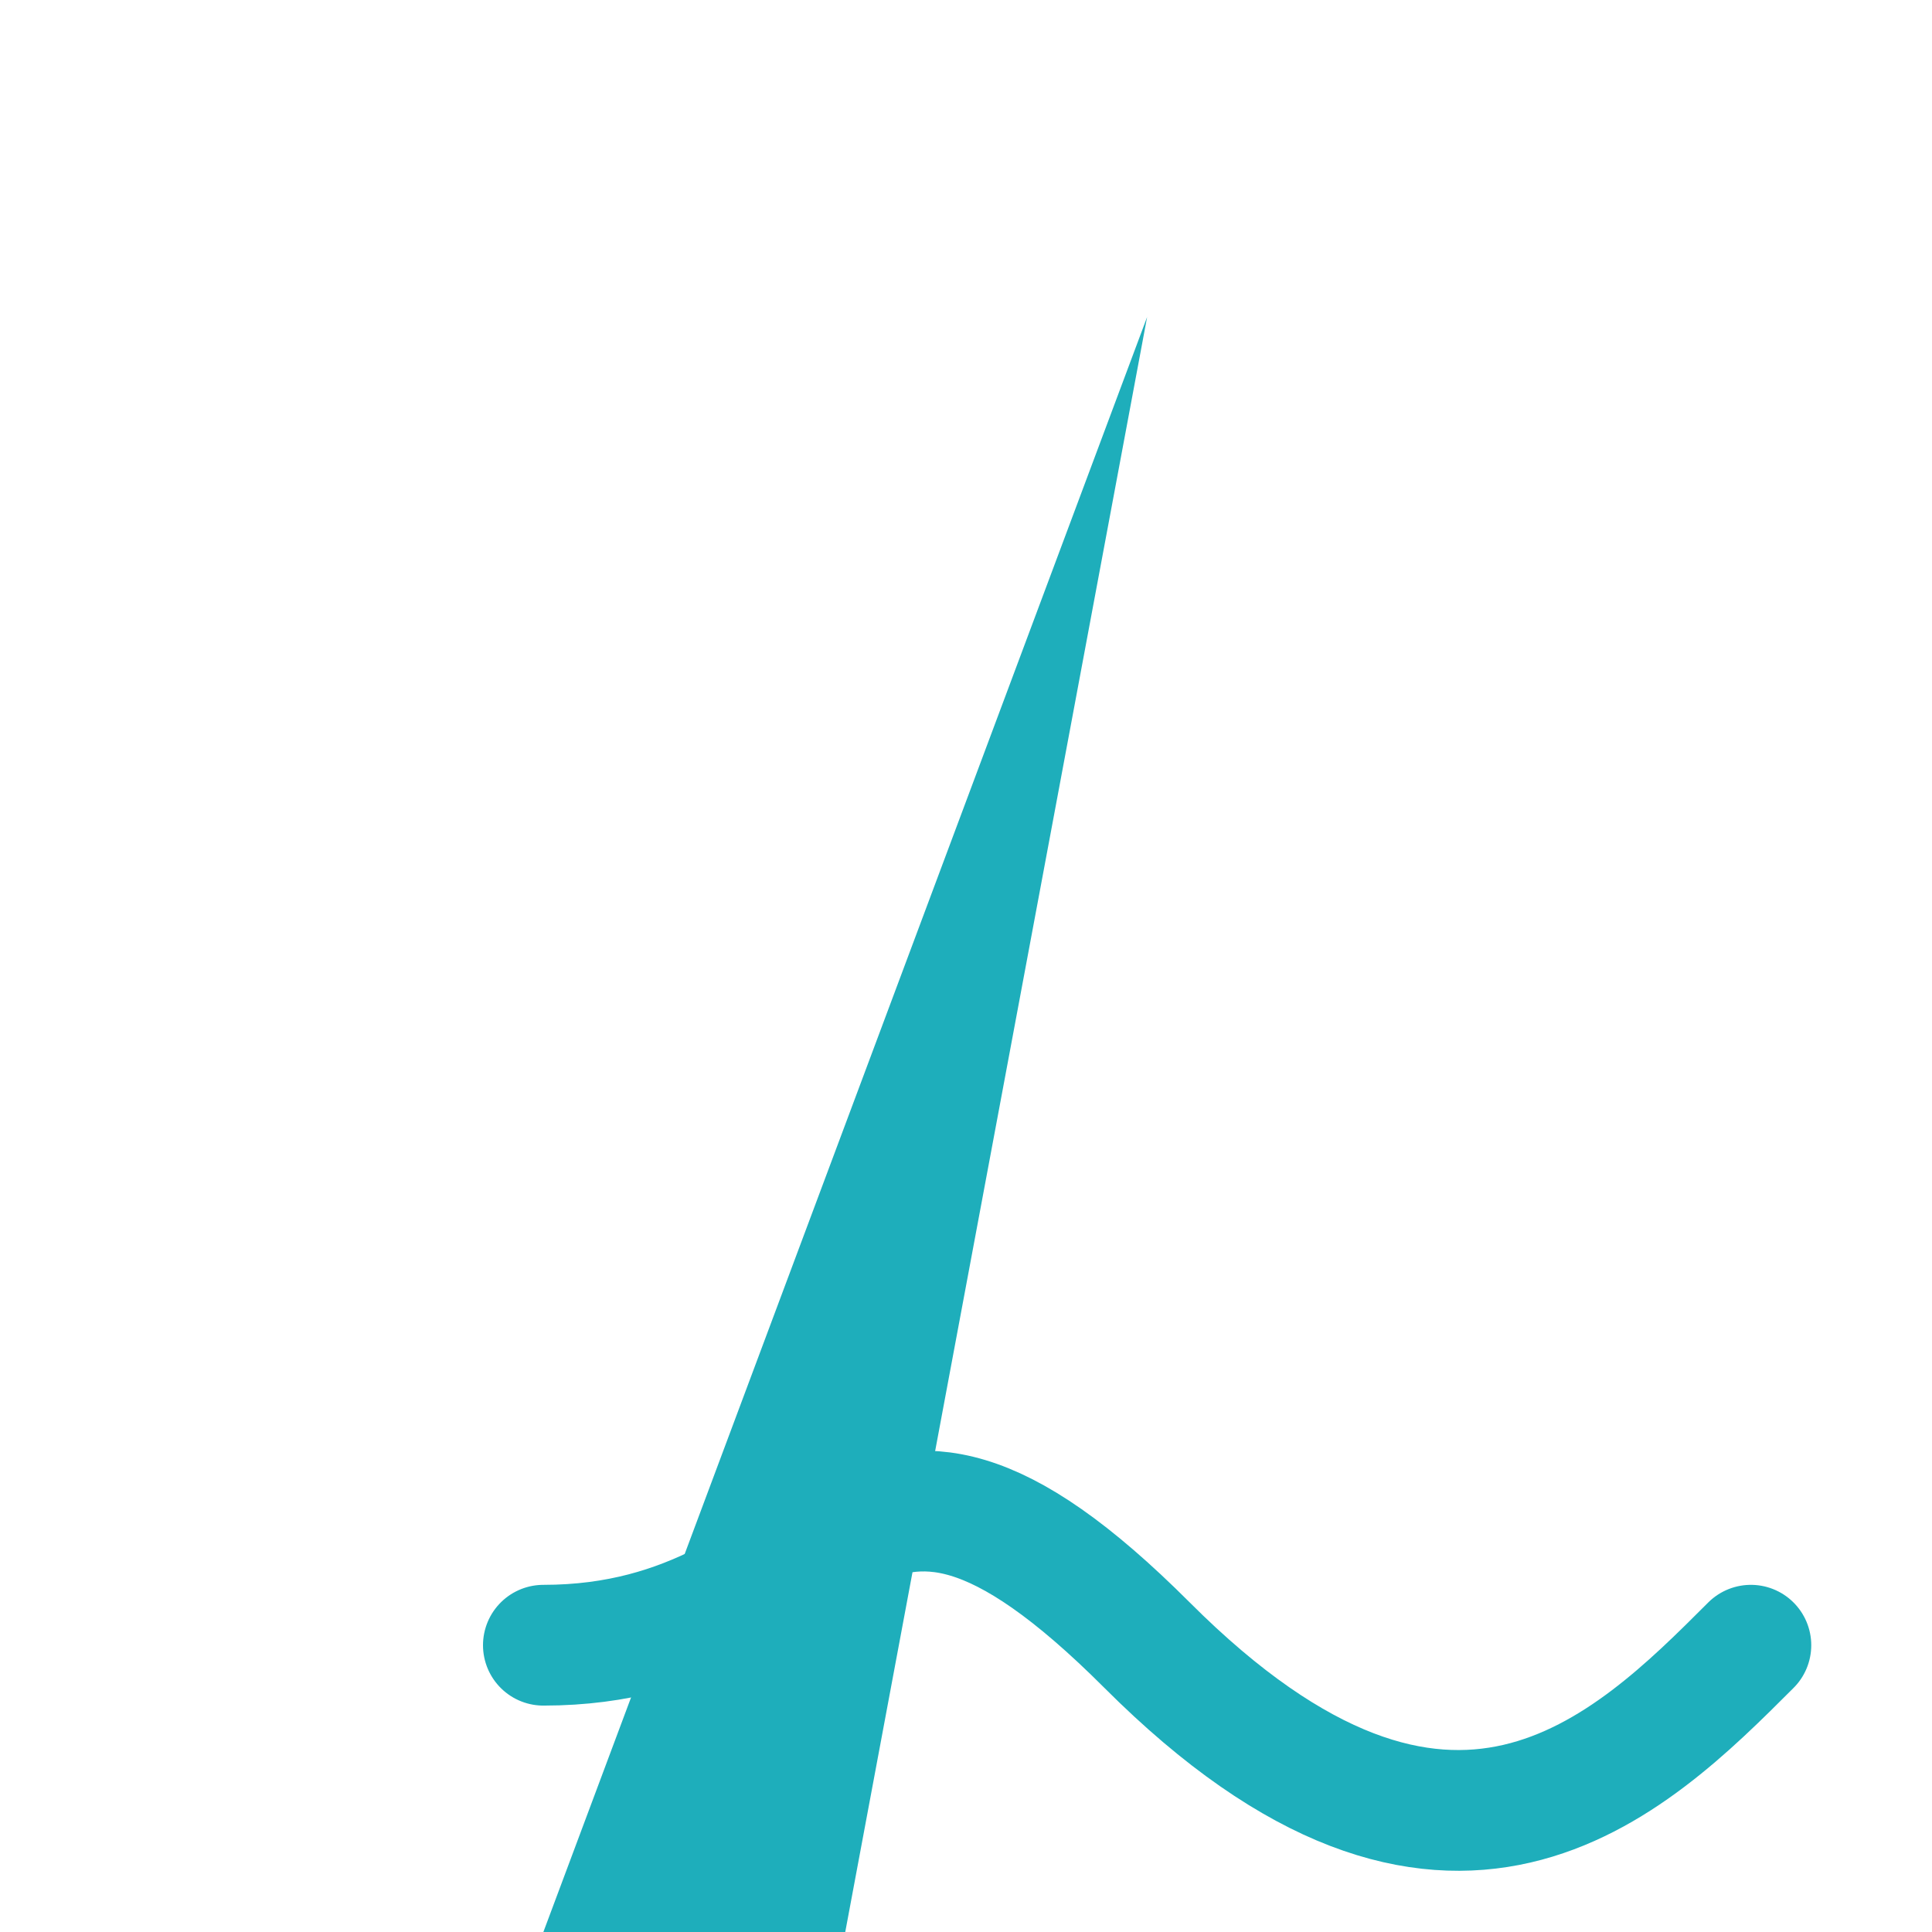 <?xml version="1.0" encoding="UTF-8"?>
<svg width="64" height="64" viewBox="0 0 64 64" fill="none" xmlns="http://www.w3.org/2000/svg">
  <!-- Stylized "I." symbol -->
  <path d="M38 10.5L28 64L18 64L38 10.5Z" fill="#1EAEBB"/>
  <path d="M58 54.5C54 58.5 48 64.5 38 54.5C28 44.5 28 54.5 18 54.5" stroke="#1EAEBB" stroke-width="4" stroke-linecap="round"/>
</svg> 